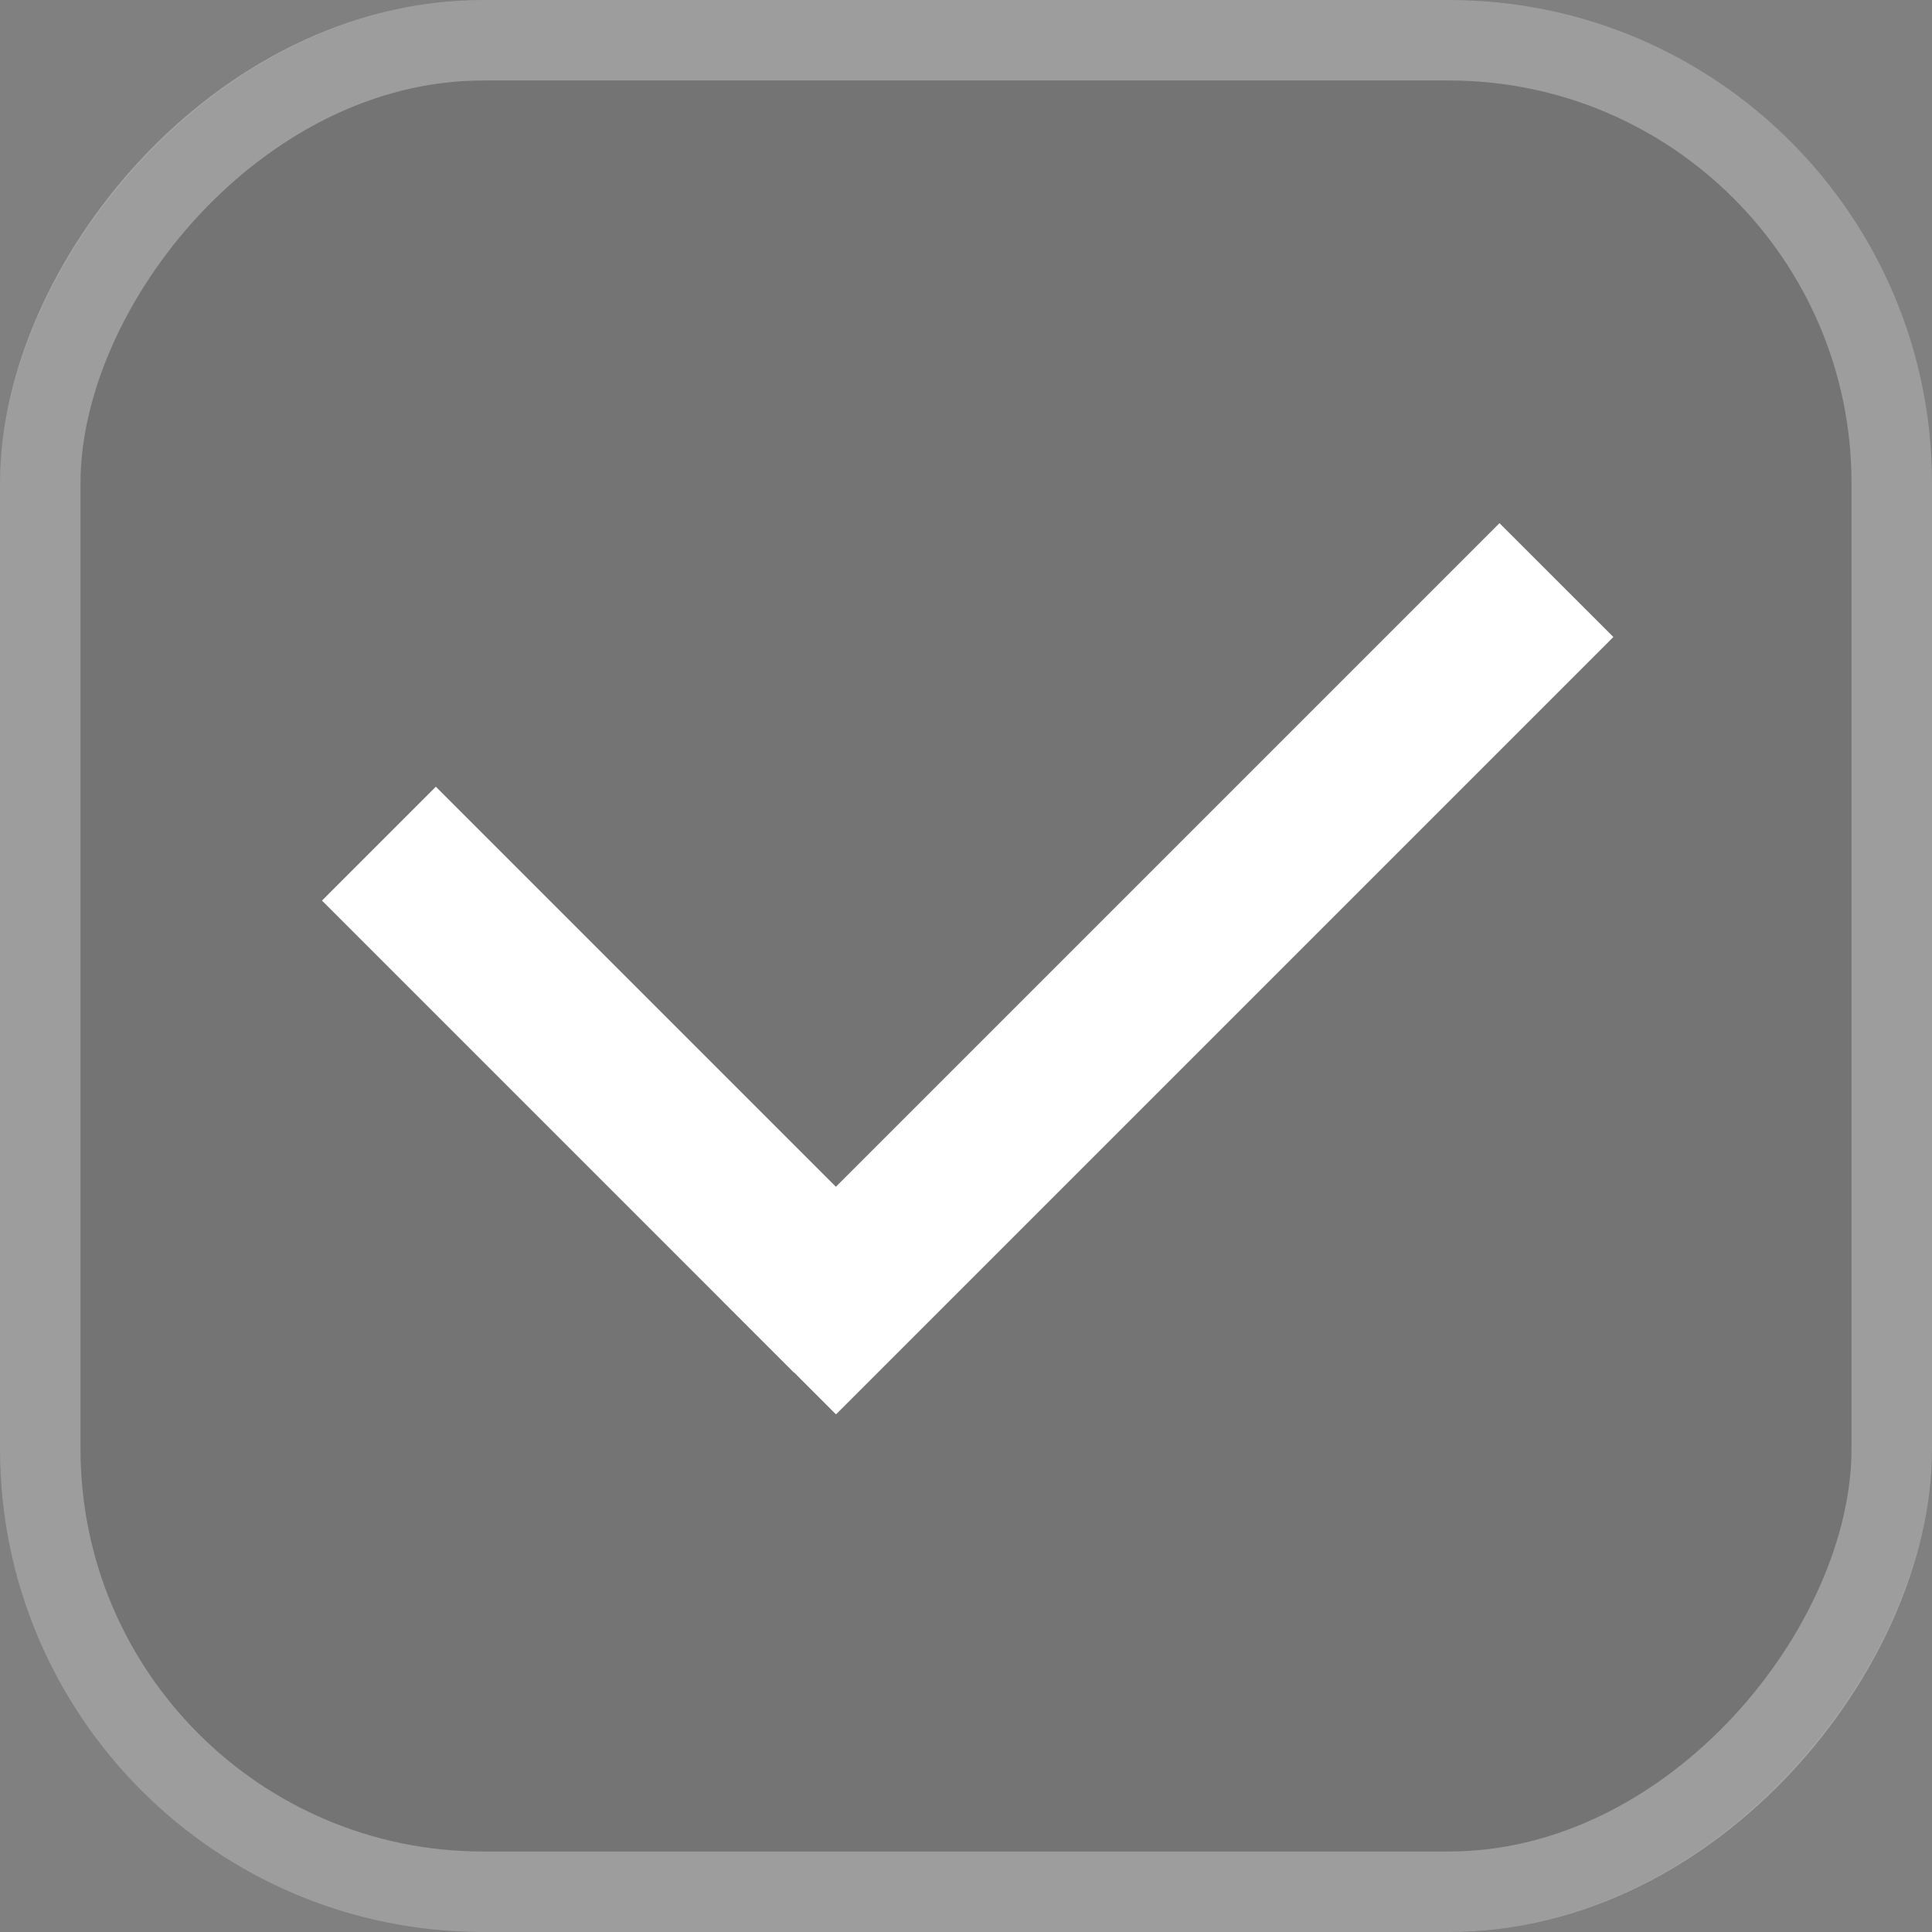 <svg width="24" height="24" viewBox="0 0 24 24" fill="none" xmlns="http://www.w3.org/2000/svg">
<rect x="0" y="0" width="24" height="24" fill="#808080" stroke="none"/>
<rect width="24" height="24" rx="6" transform="matrix(1 0 0 -1 0 24)" fill="#0C0F0C" fill-opacity="0.1"/>
<rect x="0.5" y="-0.5" width="23" height="23" rx="5.5" transform="matrix(1 0 0 -1 0 23)" stroke="white" stroke-opacity="0.3"/>
<rect x="5.414" y="9.773" width="8.291" height="2" transform="rotate(45 5.414 9.773)" fill="white"/>
<path d="M8.971 16.155L18.627 6.499L20.042 7.913L10.385 17.57L8.971 16.155Z" fill="white"/>
</svg>
